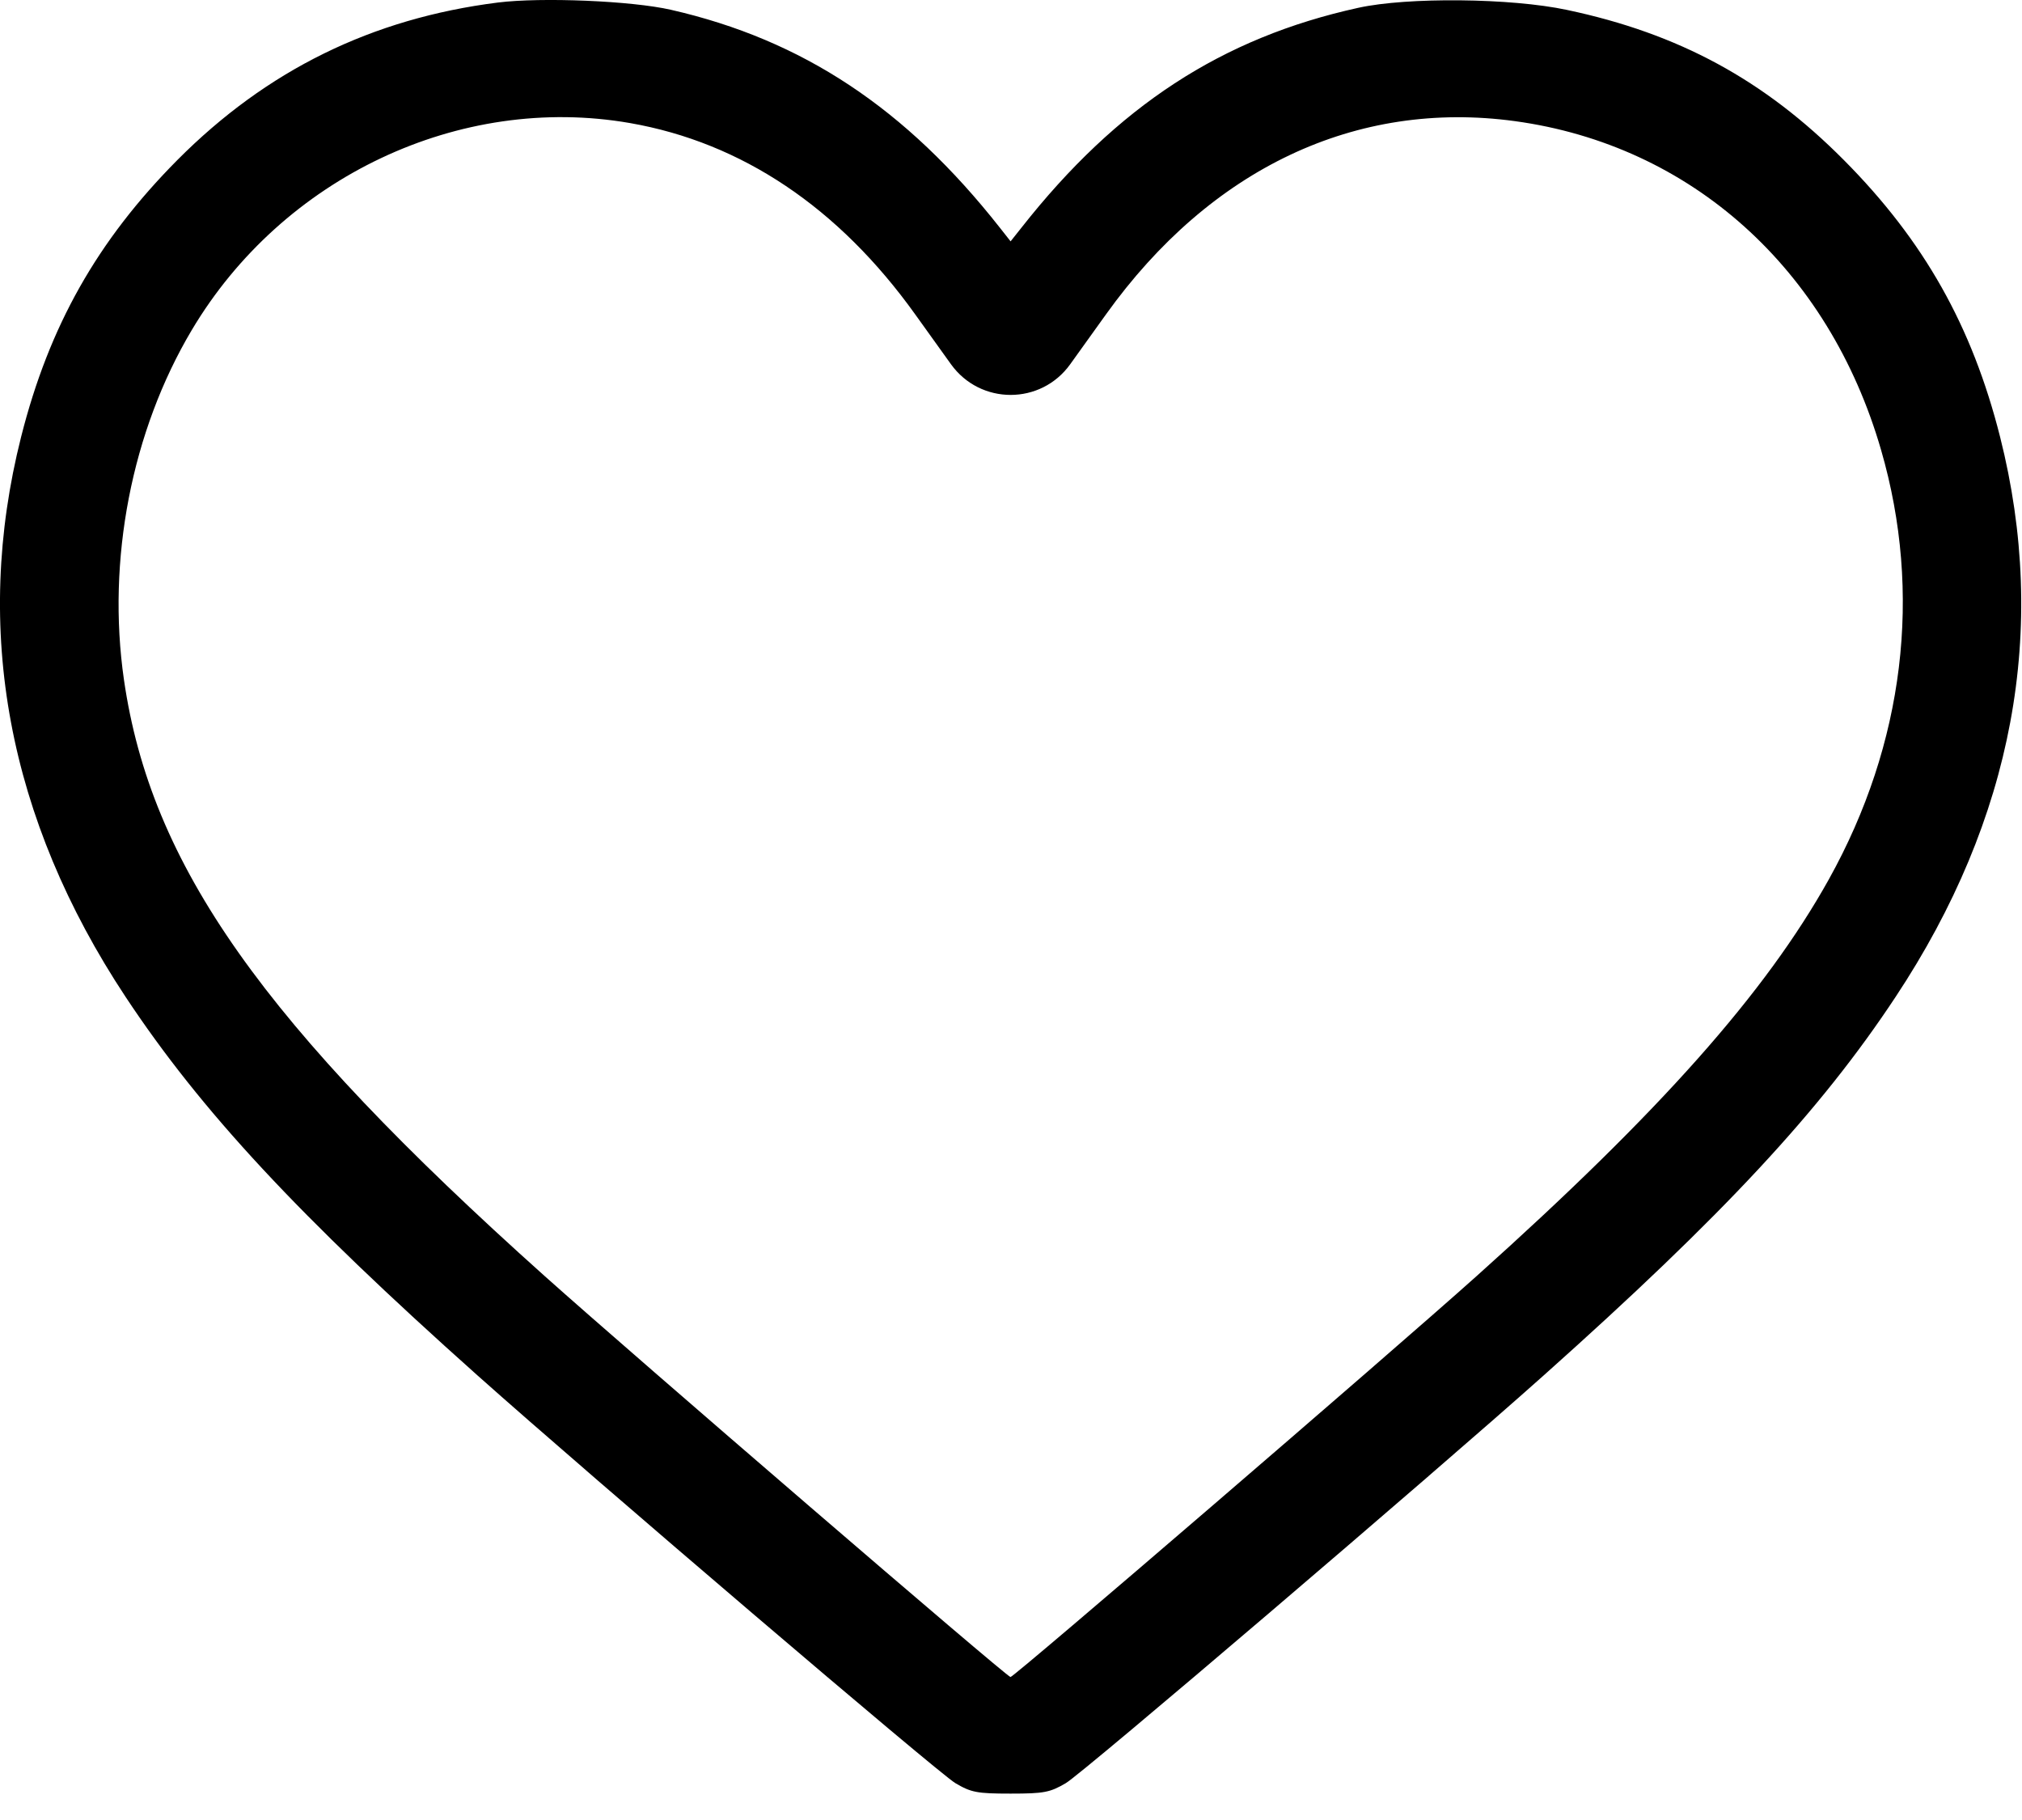 <svg width="20" height="18" viewBox="0 0 20 18" fill="none" xmlns="http://www.w3.org/2000/svg">
<path fill-rule="evenodd" clip-rule="evenodd" d="M4.925 0.025C3.68 0.182 2.639 0.693 1.754 1.583C0.963 2.38 0.486 3.224 0.209 4.32C-0.272 6.224 0.078 8.099 1.242 9.859C1.989 10.987 2.952 12.023 4.723 13.603C5.849 14.607 9.283 17.537 9.449 17.635C9.606 17.728 9.665 17.739 9.996 17.739C10.328 17.739 10.386 17.727 10.543 17.635C10.71 17.537 14.151 14.601 15.27 13.602C17.046 12.017 18.005 10.986 18.75 9.859C19.915 8.099 20.264 6.224 19.783 4.32C19.506 3.224 19.03 2.38 18.238 1.583C17.45 0.79 16.606 0.332 15.499 0.098C14.946 -0.02 13.923 -0.03 13.436 0.077C12.087 0.373 11.05 1.049 10.104 2.251L9.996 2.387L9.889 2.251C8.959 1.07 7.938 0.394 6.637 0.097C6.249 0.008 5.358 -0.029 4.925 0.025ZM6.231 1.217C7.338 1.41 8.296 2.053 9.053 3.11C9.184 3.292 9.343 3.514 9.406 3.602C9.697 4.007 10.296 4.007 10.586 3.602C10.65 3.514 10.808 3.292 10.939 3.11C11.974 1.665 13.414 0.984 14.984 1.198C16.726 1.436 18.087 2.657 18.606 4.45C19.017 5.867 18.836 7.355 18.09 8.696C17.464 9.819 16.422 10.993 14.606 12.62C13.726 13.408 10.031 16.586 9.995 16.586C9.959 16.586 6.278 13.417 5.387 12.62C2.594 10.119 1.492 8.556 1.226 6.723C1.055 5.539 1.302 4.264 1.897 3.264C2.797 1.751 4.548 0.924 6.231 1.217Z" fill="black"/>
</svg>
